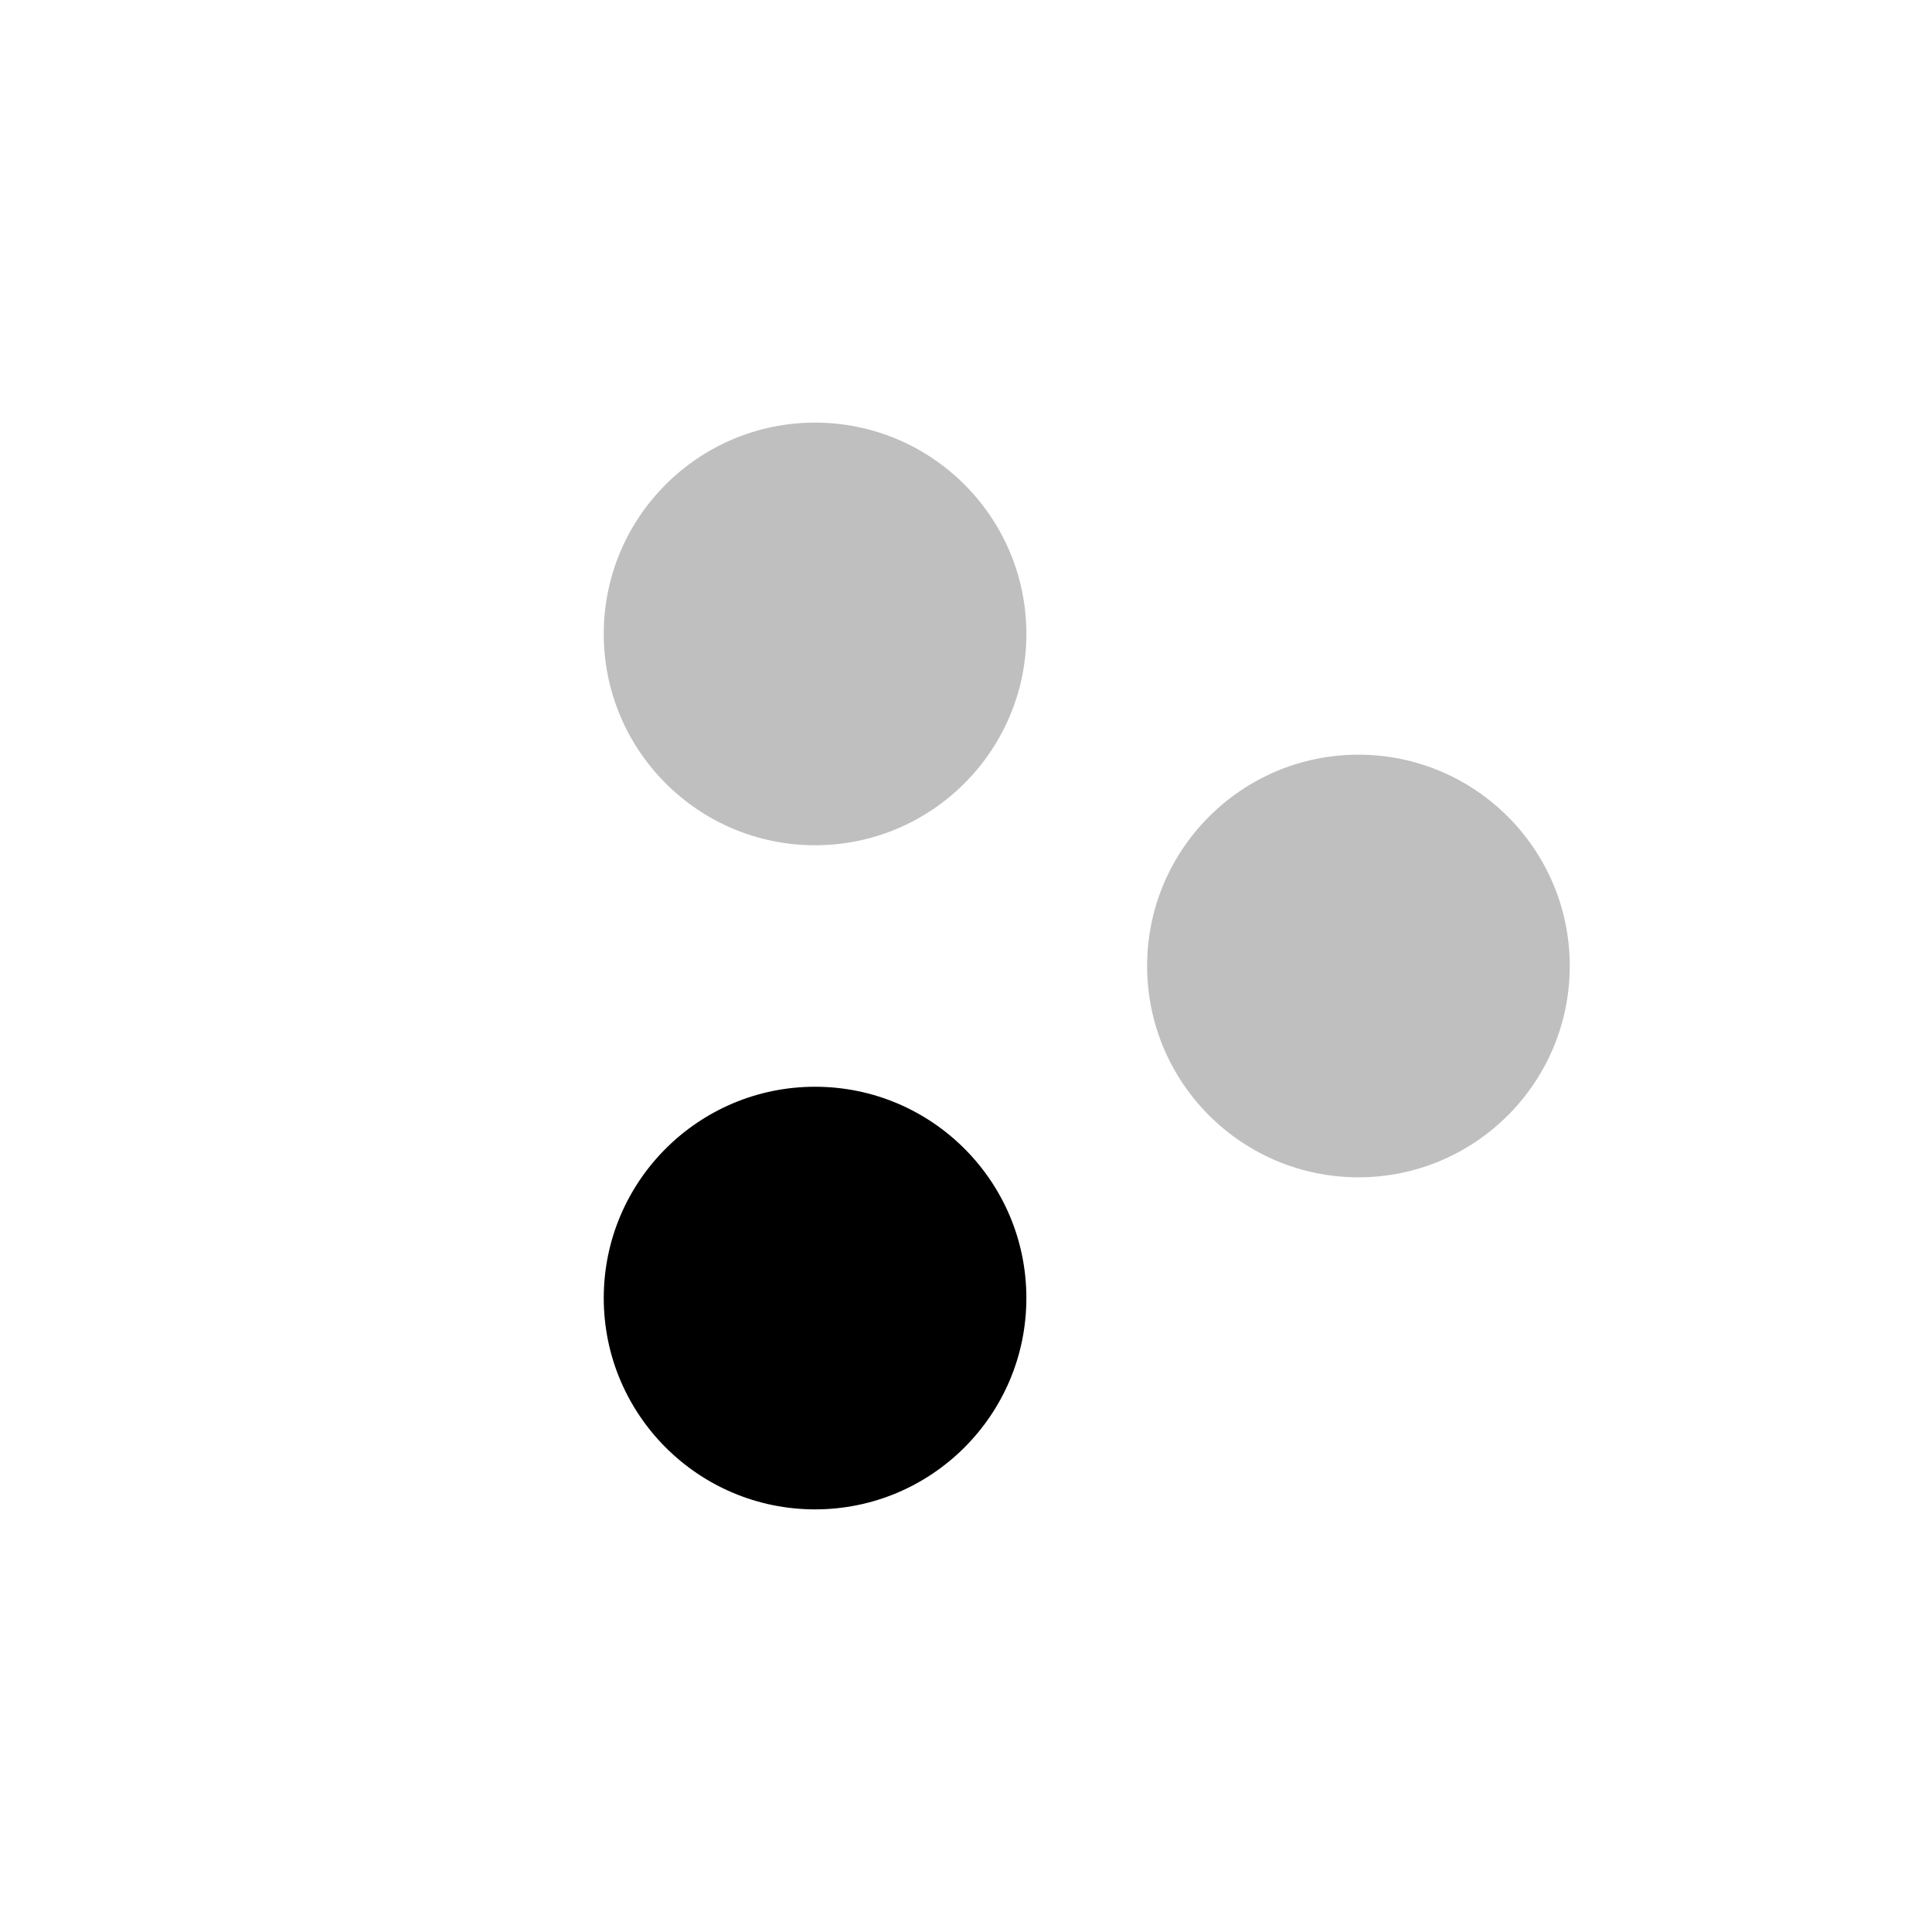 <svg aria-hidden="true"  height="1em" stroke-linejoin="round"  viewBox="0 0 16 16" width="1em"><path d="M8.5 10.75C8.5 11.716 7.716 12.5 6.75 12.5C5.784 12.5 5 11.716 5 10.75C5 9.784 5.784 9 6.75 9C7.716 9 8.5 9.784 8.5 10.75Z" fill="currentColor"></path><path opacity="0.25" fill-rule="evenodd" clip-rule="evenodd" d="M6.75 7C7.716 7 8.5 6.216 8.5 5.25C8.5 4.284 7.716 3.5 6.75 3.5C5.784 3.5 5 4.284 5 5.25C5 6.216 5.784 7 6.75 7ZM11.25 9.75C12.216 9.75 13 8.966 13 8C13 7.034 12.216 6.25 11.25 6.25C10.284 6.25 9.5 7.034 9.5 8C9.5 8.966 10.284 9.75 11.25 9.75Z" fill="currentColor"></path></svg>